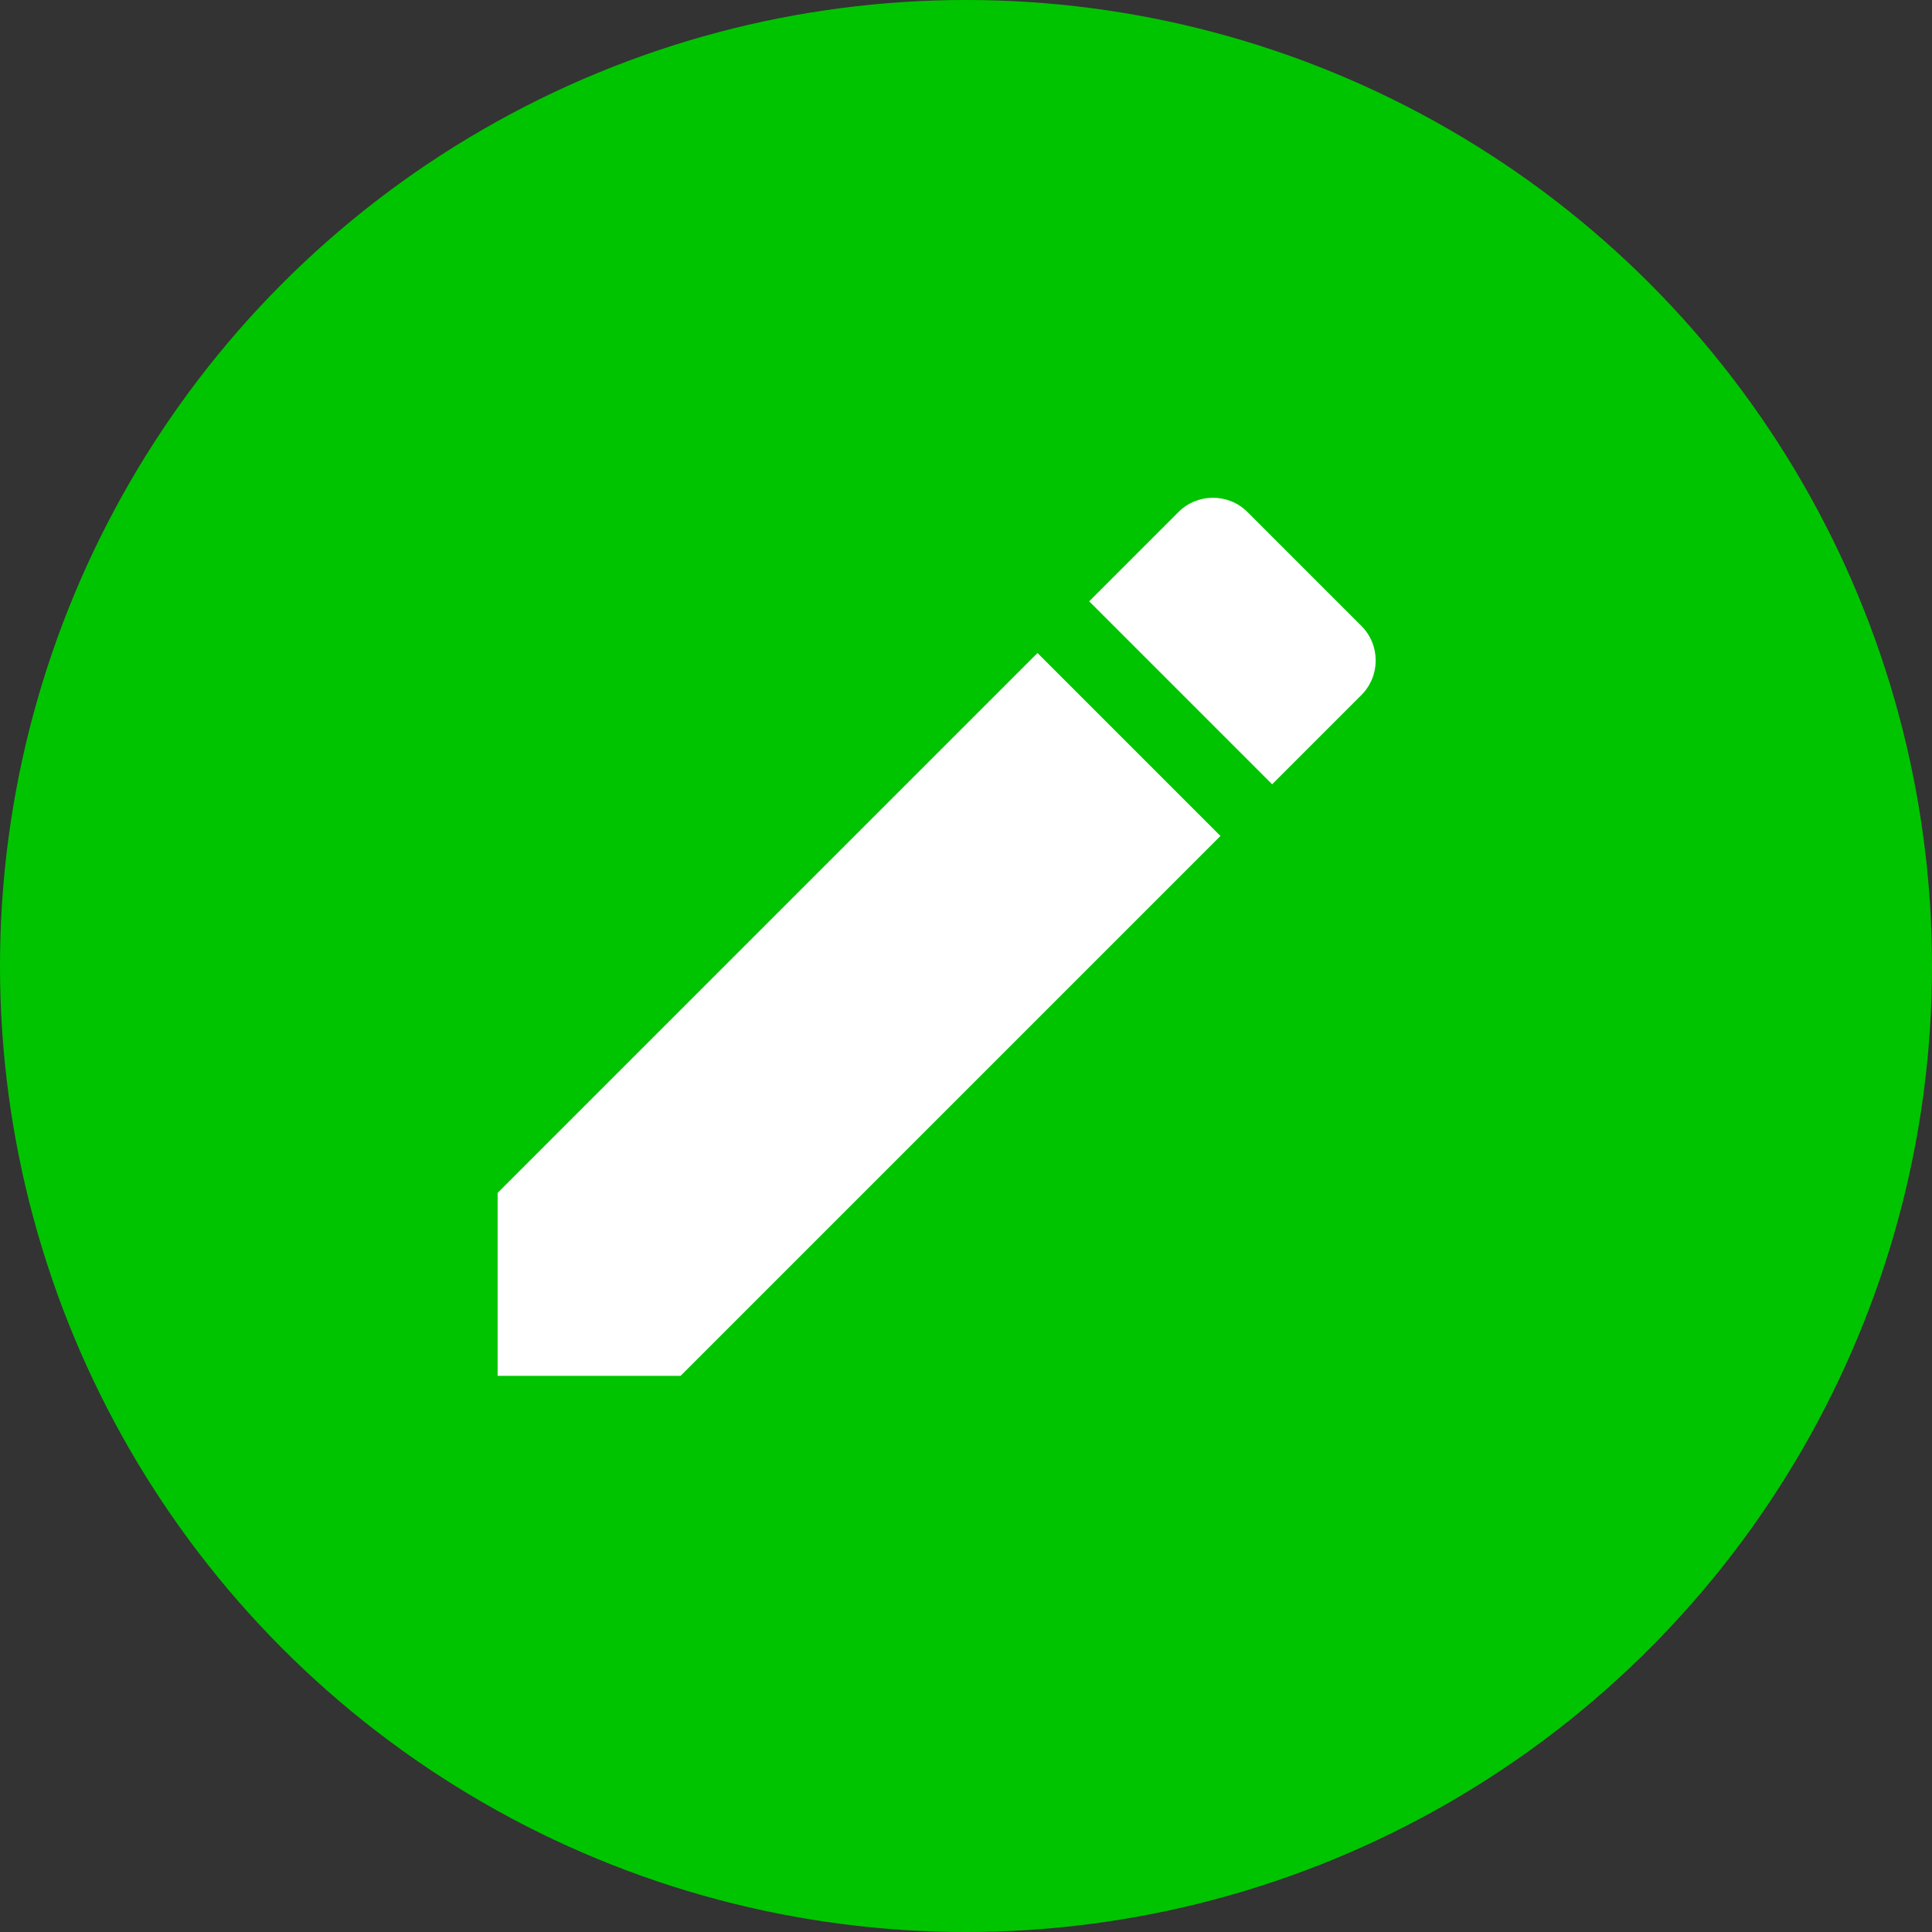 <svg width="33" height="33" viewBox="0 0 33 33" fill="none" xmlns="http://www.w3.org/2000/svg">
<rect x="0" y="0" width="33" height="33" fill="#333333" stroke="none"/>
<g id="Group 2">
<circle id="Oval" cx="16.5" cy="16.5" r="16.5" fill="#01C401"/>
<g id="352547_edit_mode_icon (1) copy">
<path id="Shape" fill-rule="evenodd" clip-rule="evenodd" d="M23.254 10.692C23.579 11.017 23.579 11.546 23.254 11.871L21.729 13.396L18.604 10.271L20.129 8.746C20.454 8.421 20.983 8.421 21.308 8.746L23.254 10.692ZM8.5 23.5V20.375L17.721 11.154L20.846 14.279L11.625 23.5H8.5Z" fill="white"/>
</g>
</g>
</svg>

